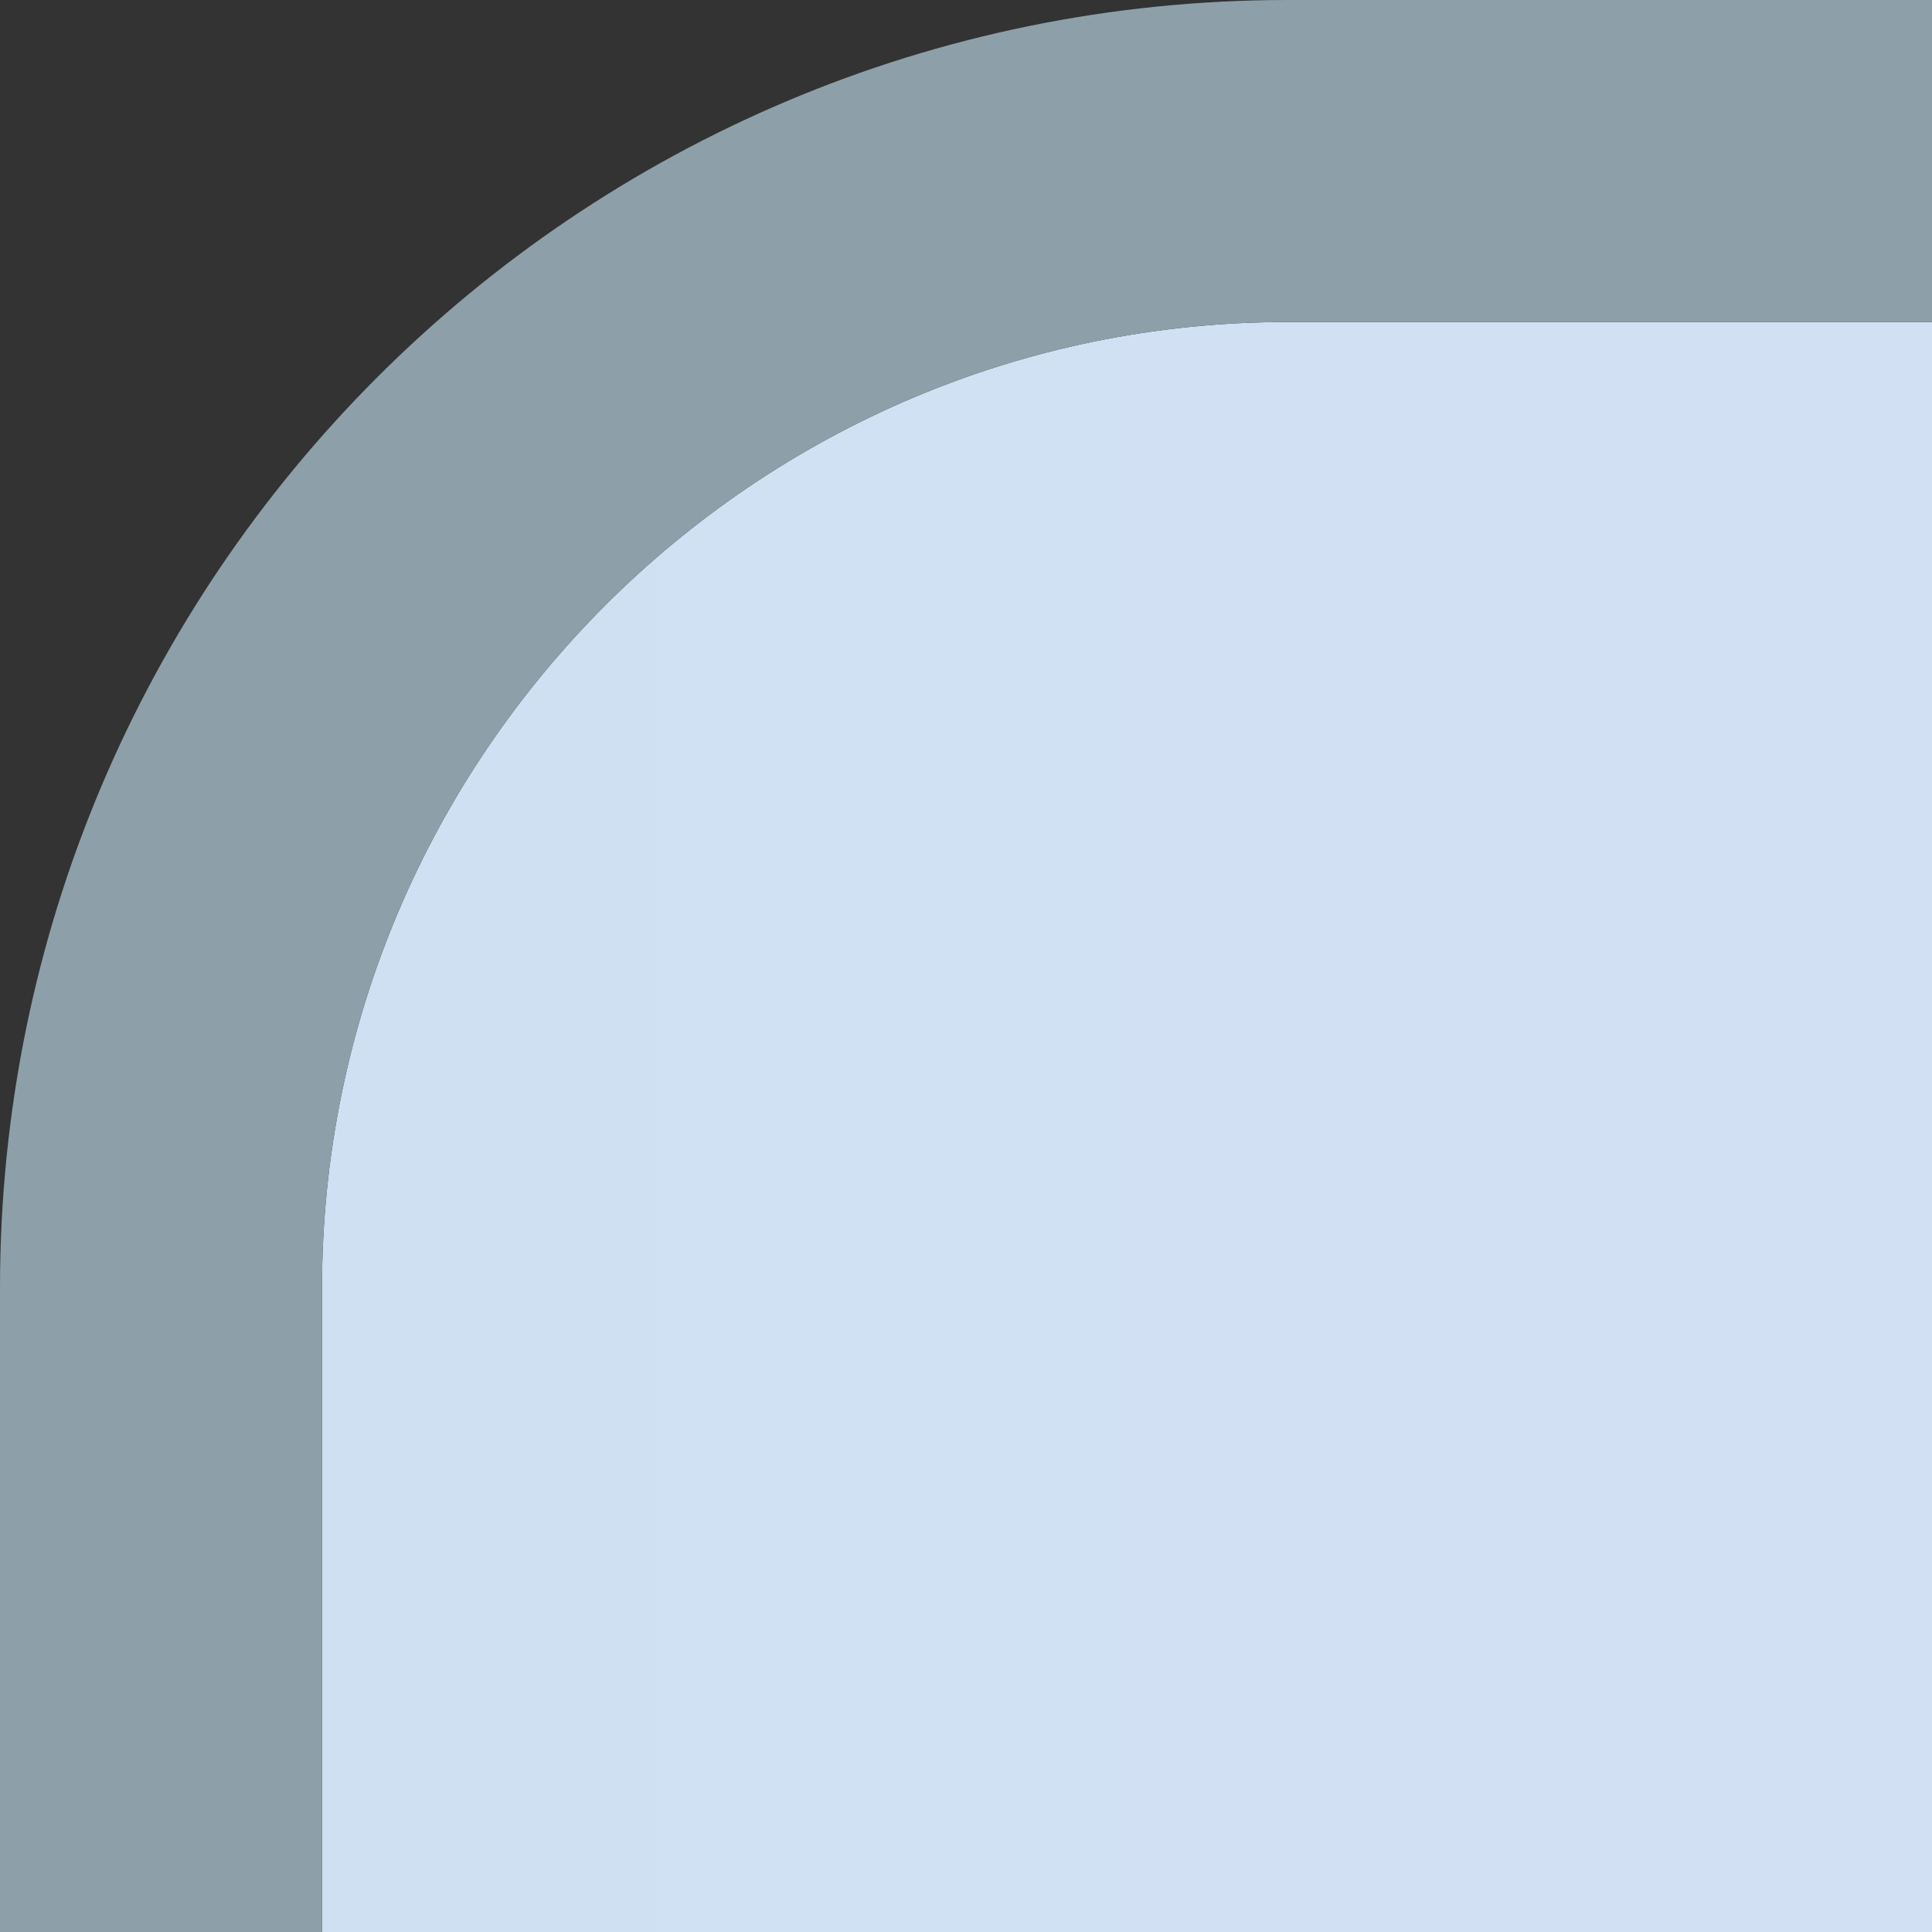 <?xml version="1.0" encoding="utf-8"?>
<!DOCTYPE svg PUBLIC "-//W3C//DTD SVG 1.1 Tiny//EN" "http://www.w3.org/Graphics/SVG/1.1/DTD/svg11-tiny.dtd">
<svg width="6" height="6" viewBox="0 0 6 6">
<rect x="0" y="0" width="6" height="6" fill="#333333" stroke="none"/>
<linearGradient id="_30" gradientUnits="userSpaceOnUse" x1="329.68" y1="3.5" x2="-14.07" y2="3.5">
<stop stop-color="#FFFFFF" offset="0"/>
<stop stop-color="#CEDFF2" offset="1"/>
</linearGradient>
<path fill="url(#_30)" d="M6,6V1H4C2.346,1,1,2.346,1,4v2H6z"/>
<path fill="#8DA0AA" d="M1,4c0-1.654,1.346-3,3-3h2V0H4C1.791,0,0,1.791,0,4v2h1V4z"/>
</svg>